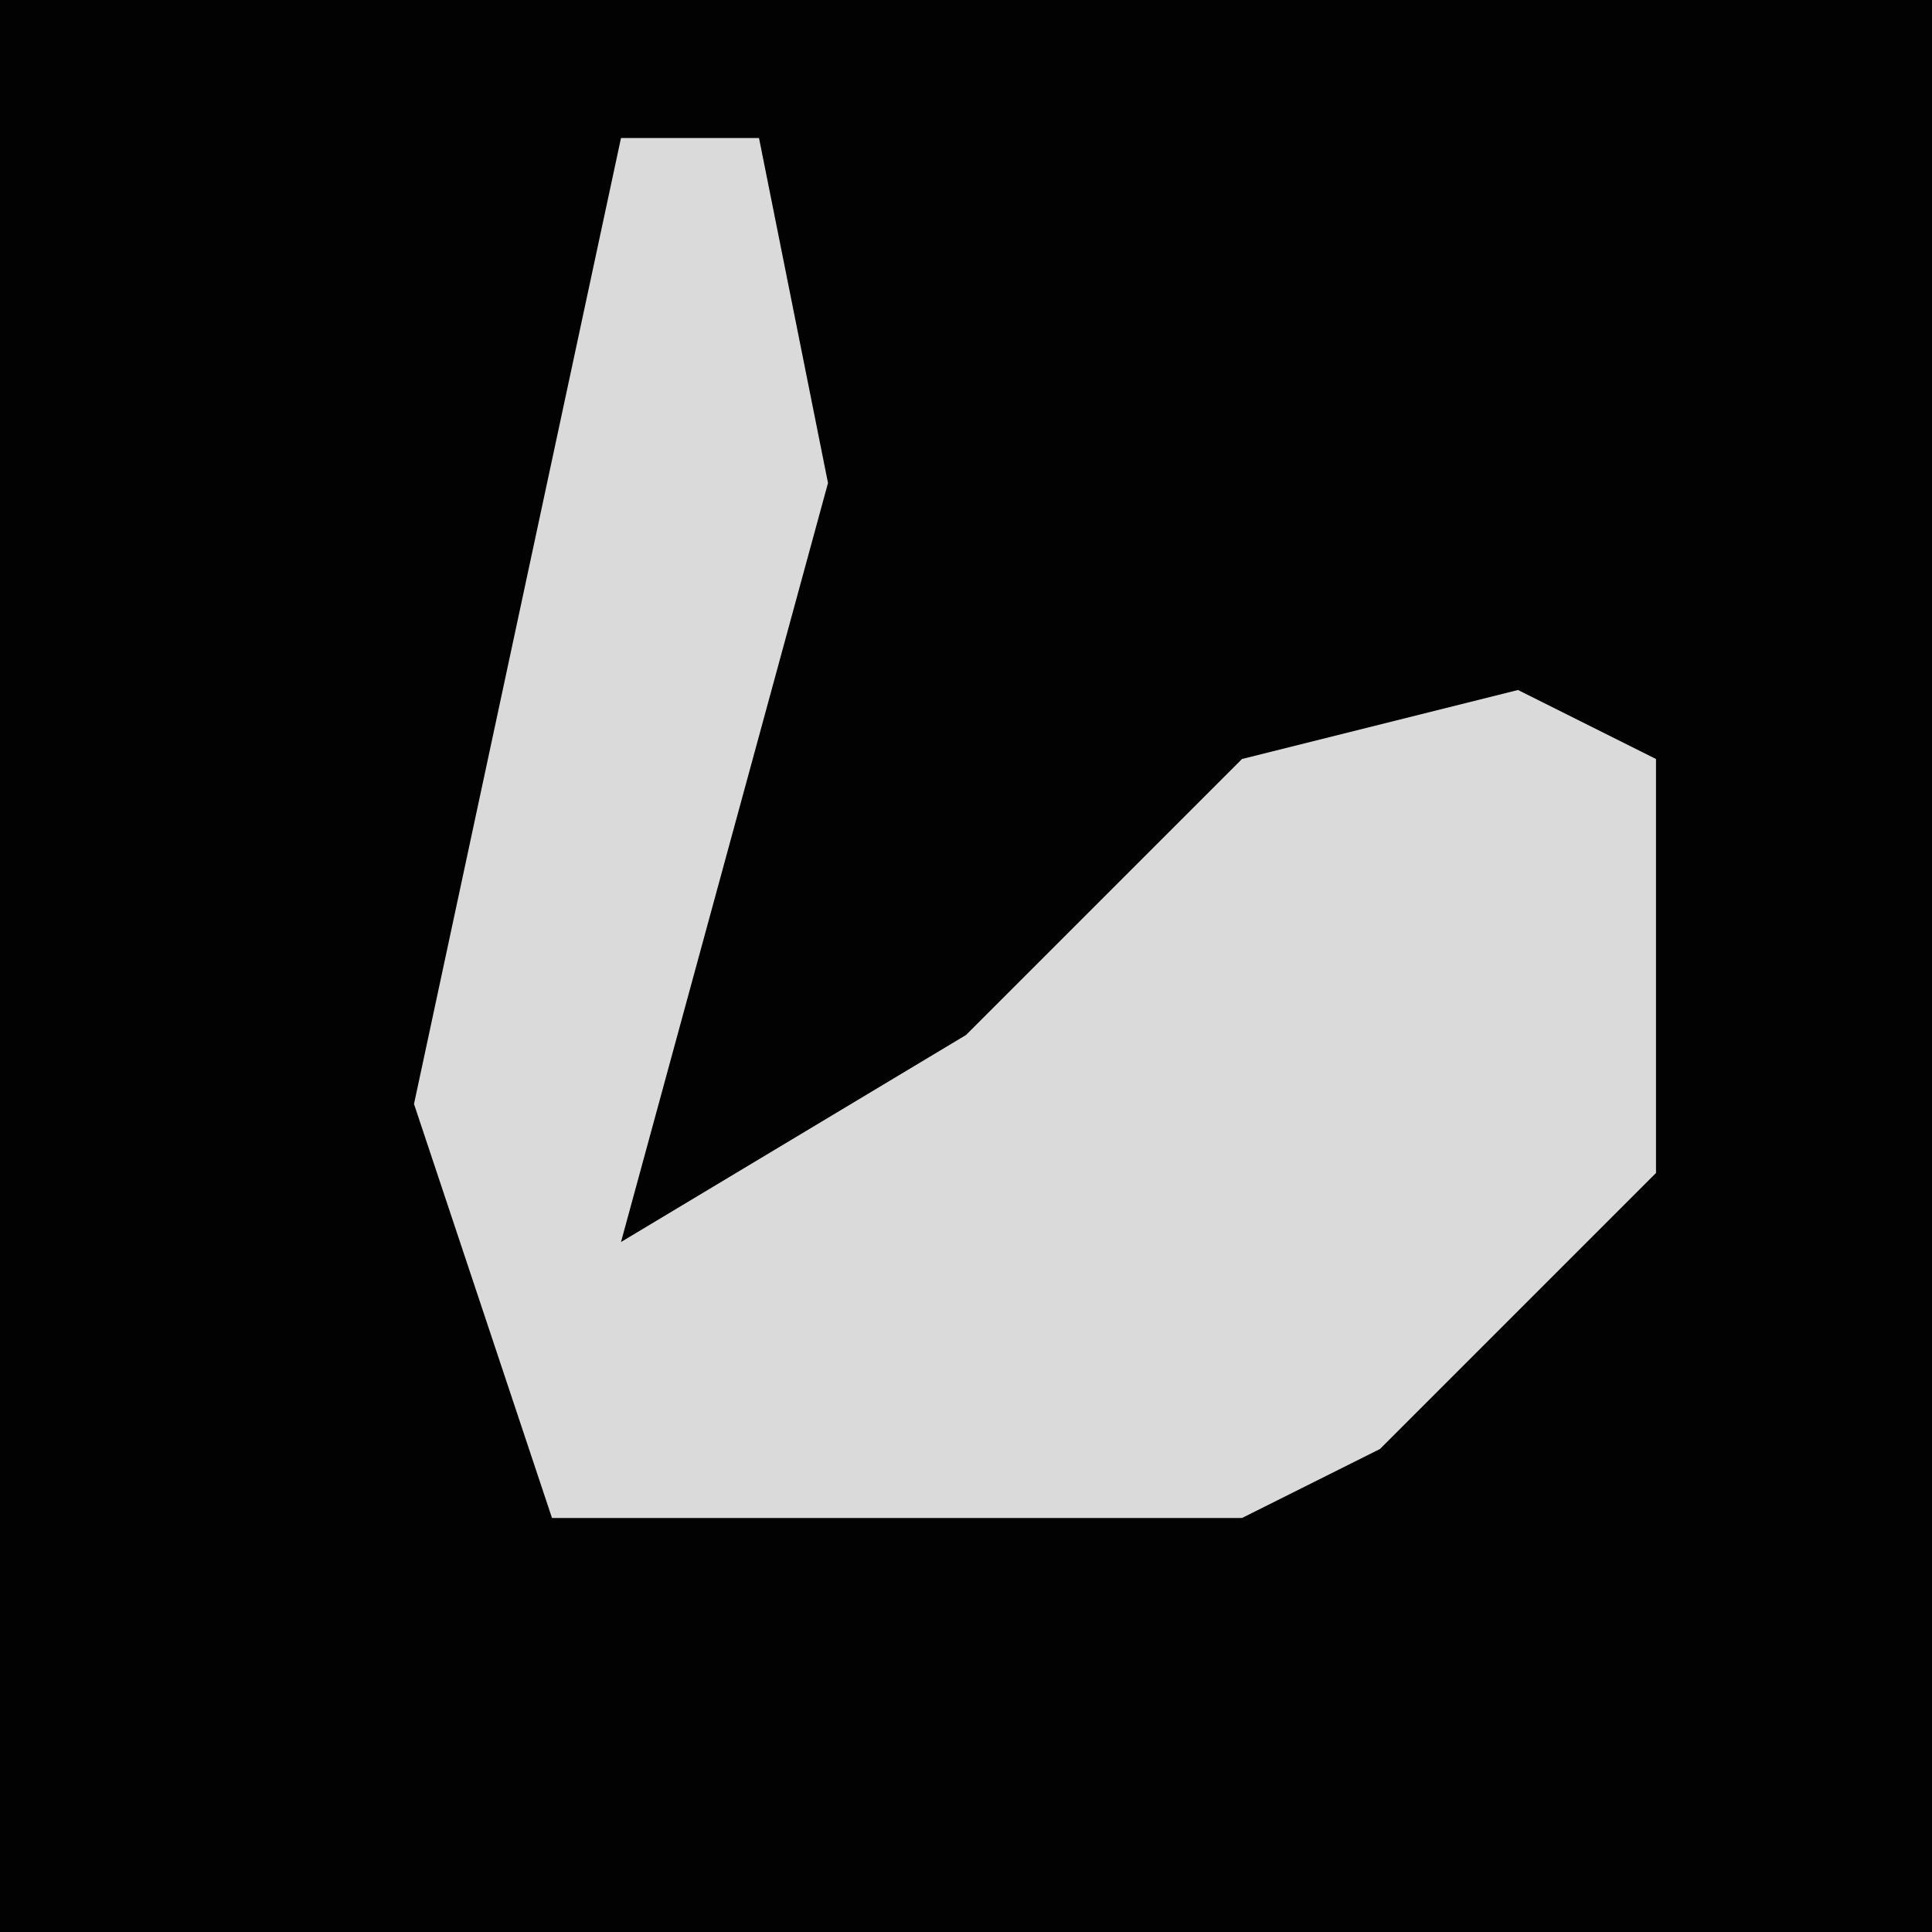 <?xml version="1.0" encoding="UTF-8"?>
<svg version="1.1" xmlns="http://www.w3.org/2000/svg" width="28" height="28">
<path d="M0,0 L28,0 L28,28 L0,28 Z " fill="#020202" transform="translate(0,0)"/>
<path d="M0,0 L2,0 L3,5 L0,16 L5,13 L9,9 L13,8 L15,9 L15,15 L11,19 L9,20 L-1,20 L-3,14 Z " fill="#DADADA" transform="translate(9,2)"/>
</svg>
